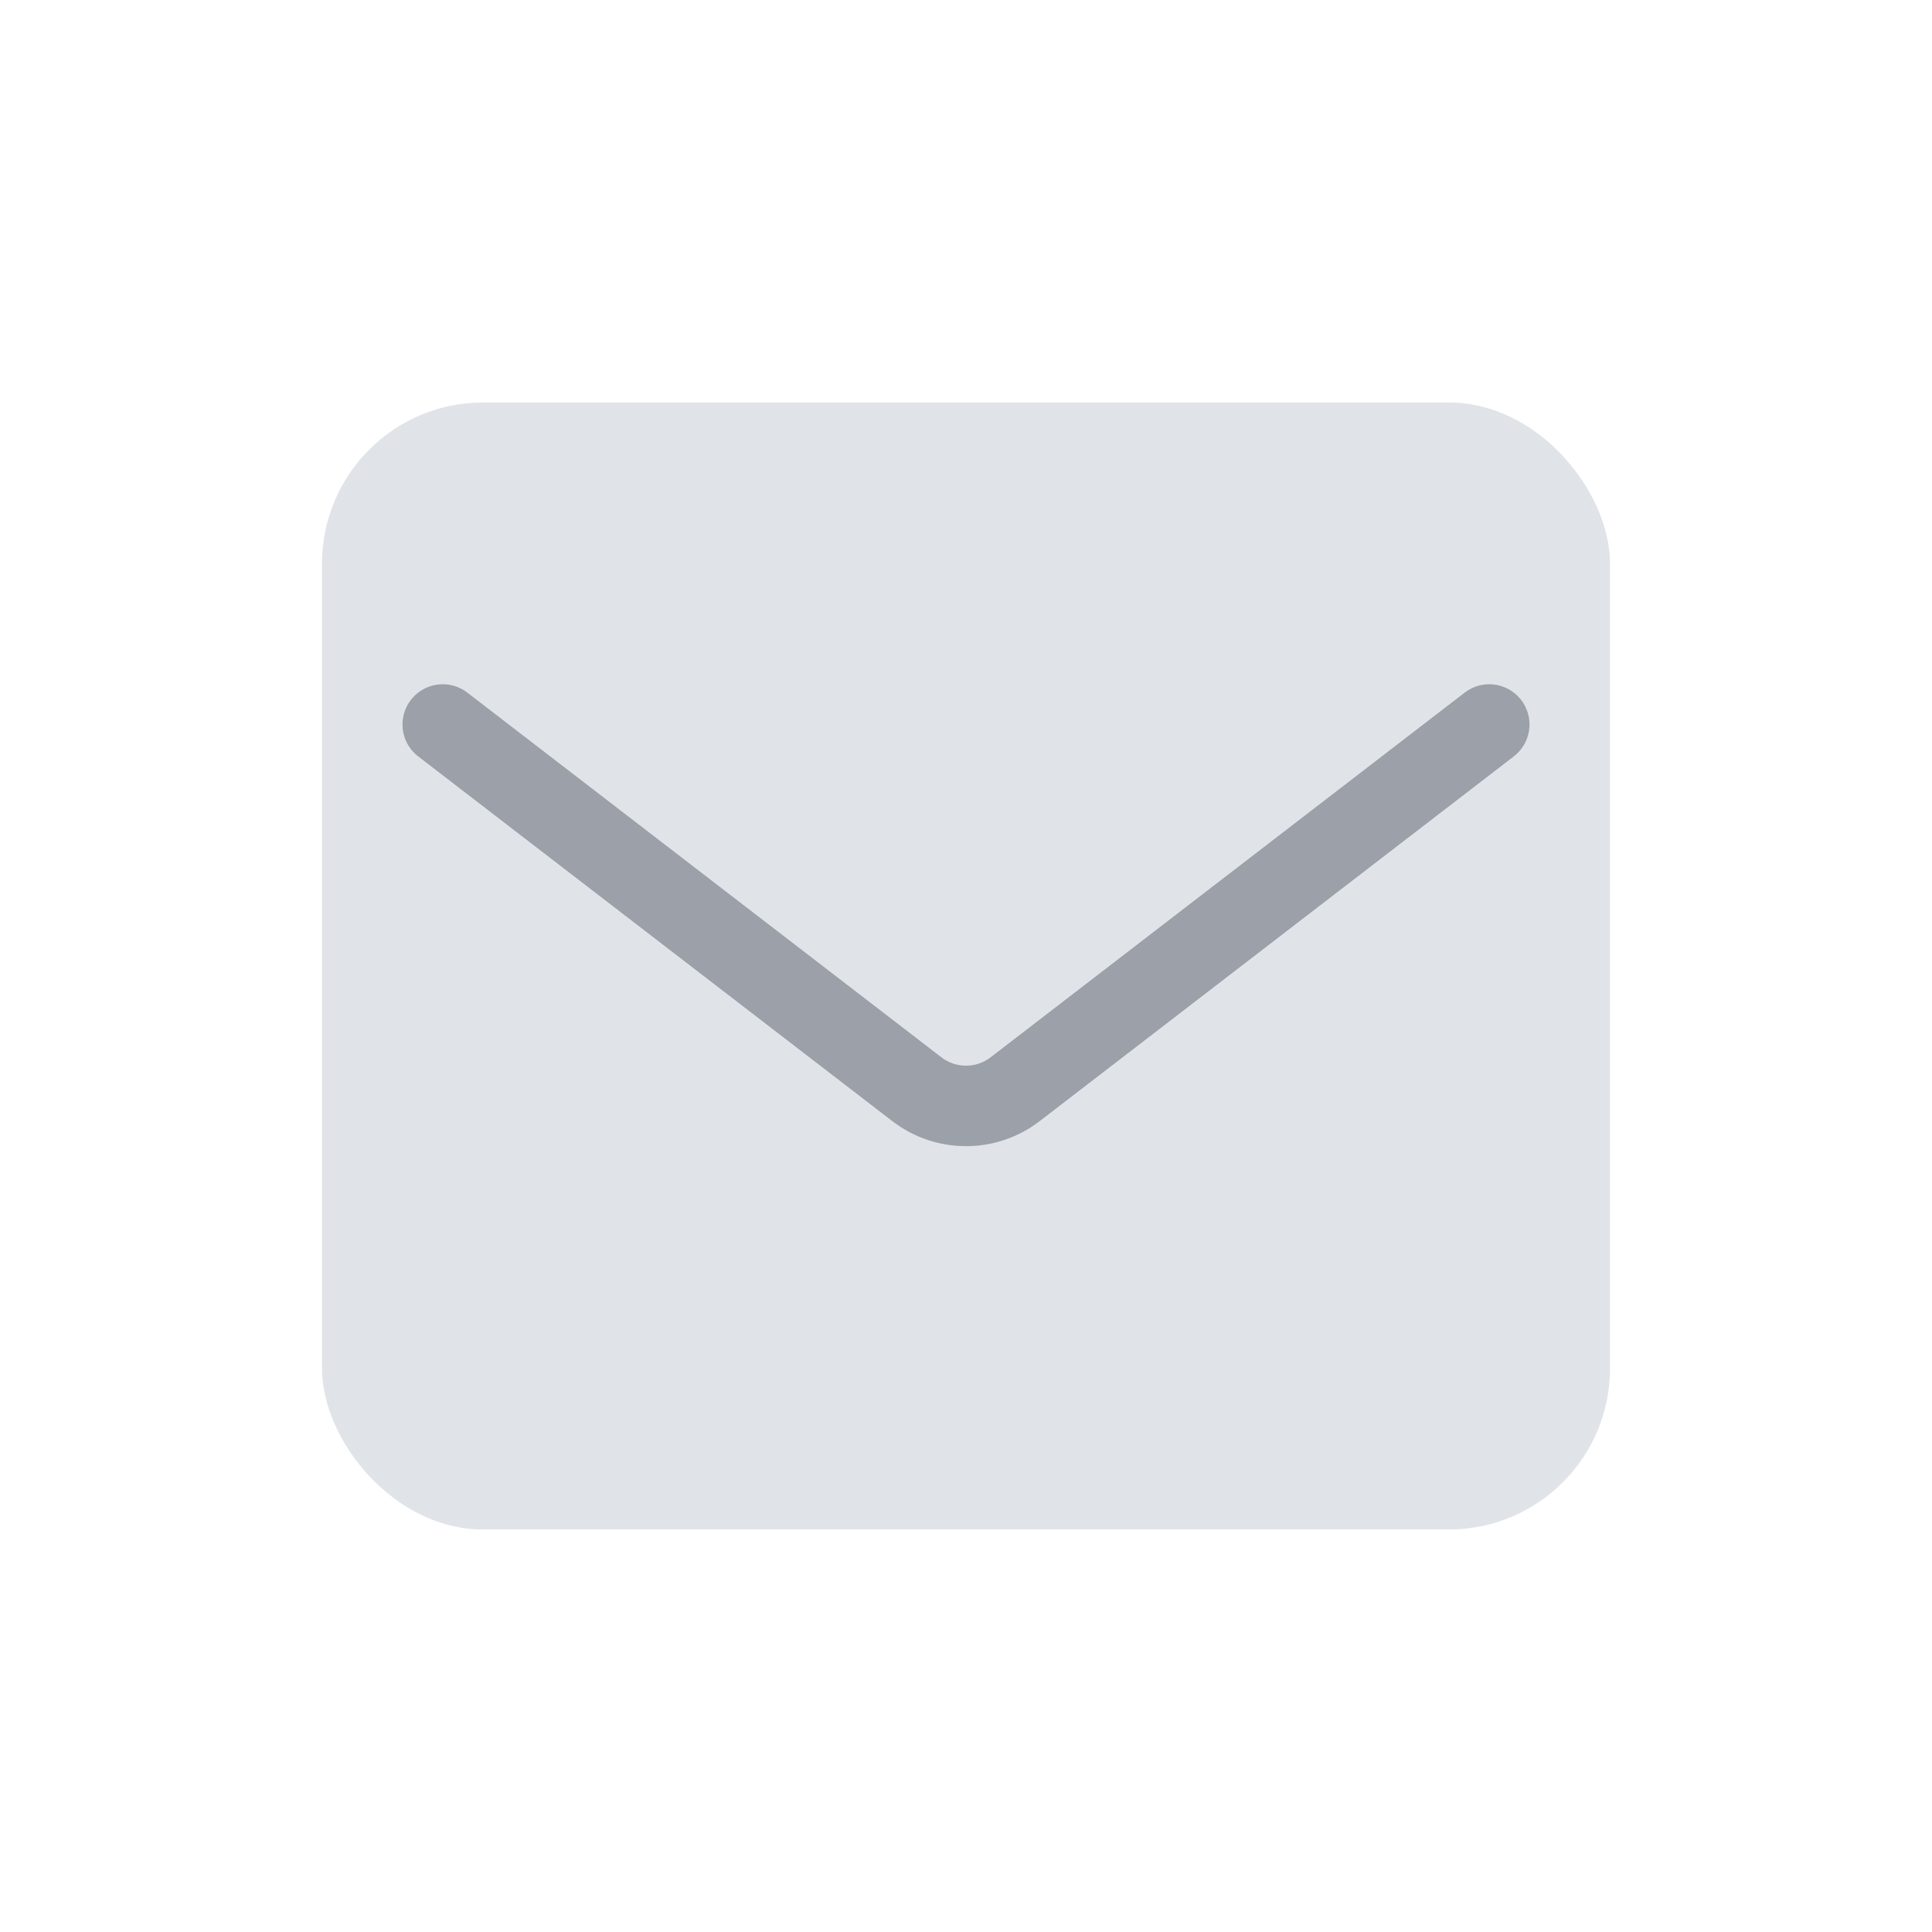 <svg width="24" height="24" viewBox="0 0 24 24" fill="none" xmlns="http://www.w3.org/2000/svg">
<rect x="4" y="5" width="16" height="14" rx="2" fill="#E0E4E8"/>
<path d="M5.5 9L11.39 13.531C11.75 13.807 12.25 13.807 12.61 13.531L18.5 9" stroke="#9BA0A9" stroke-linecap="round"/>
</svg>
